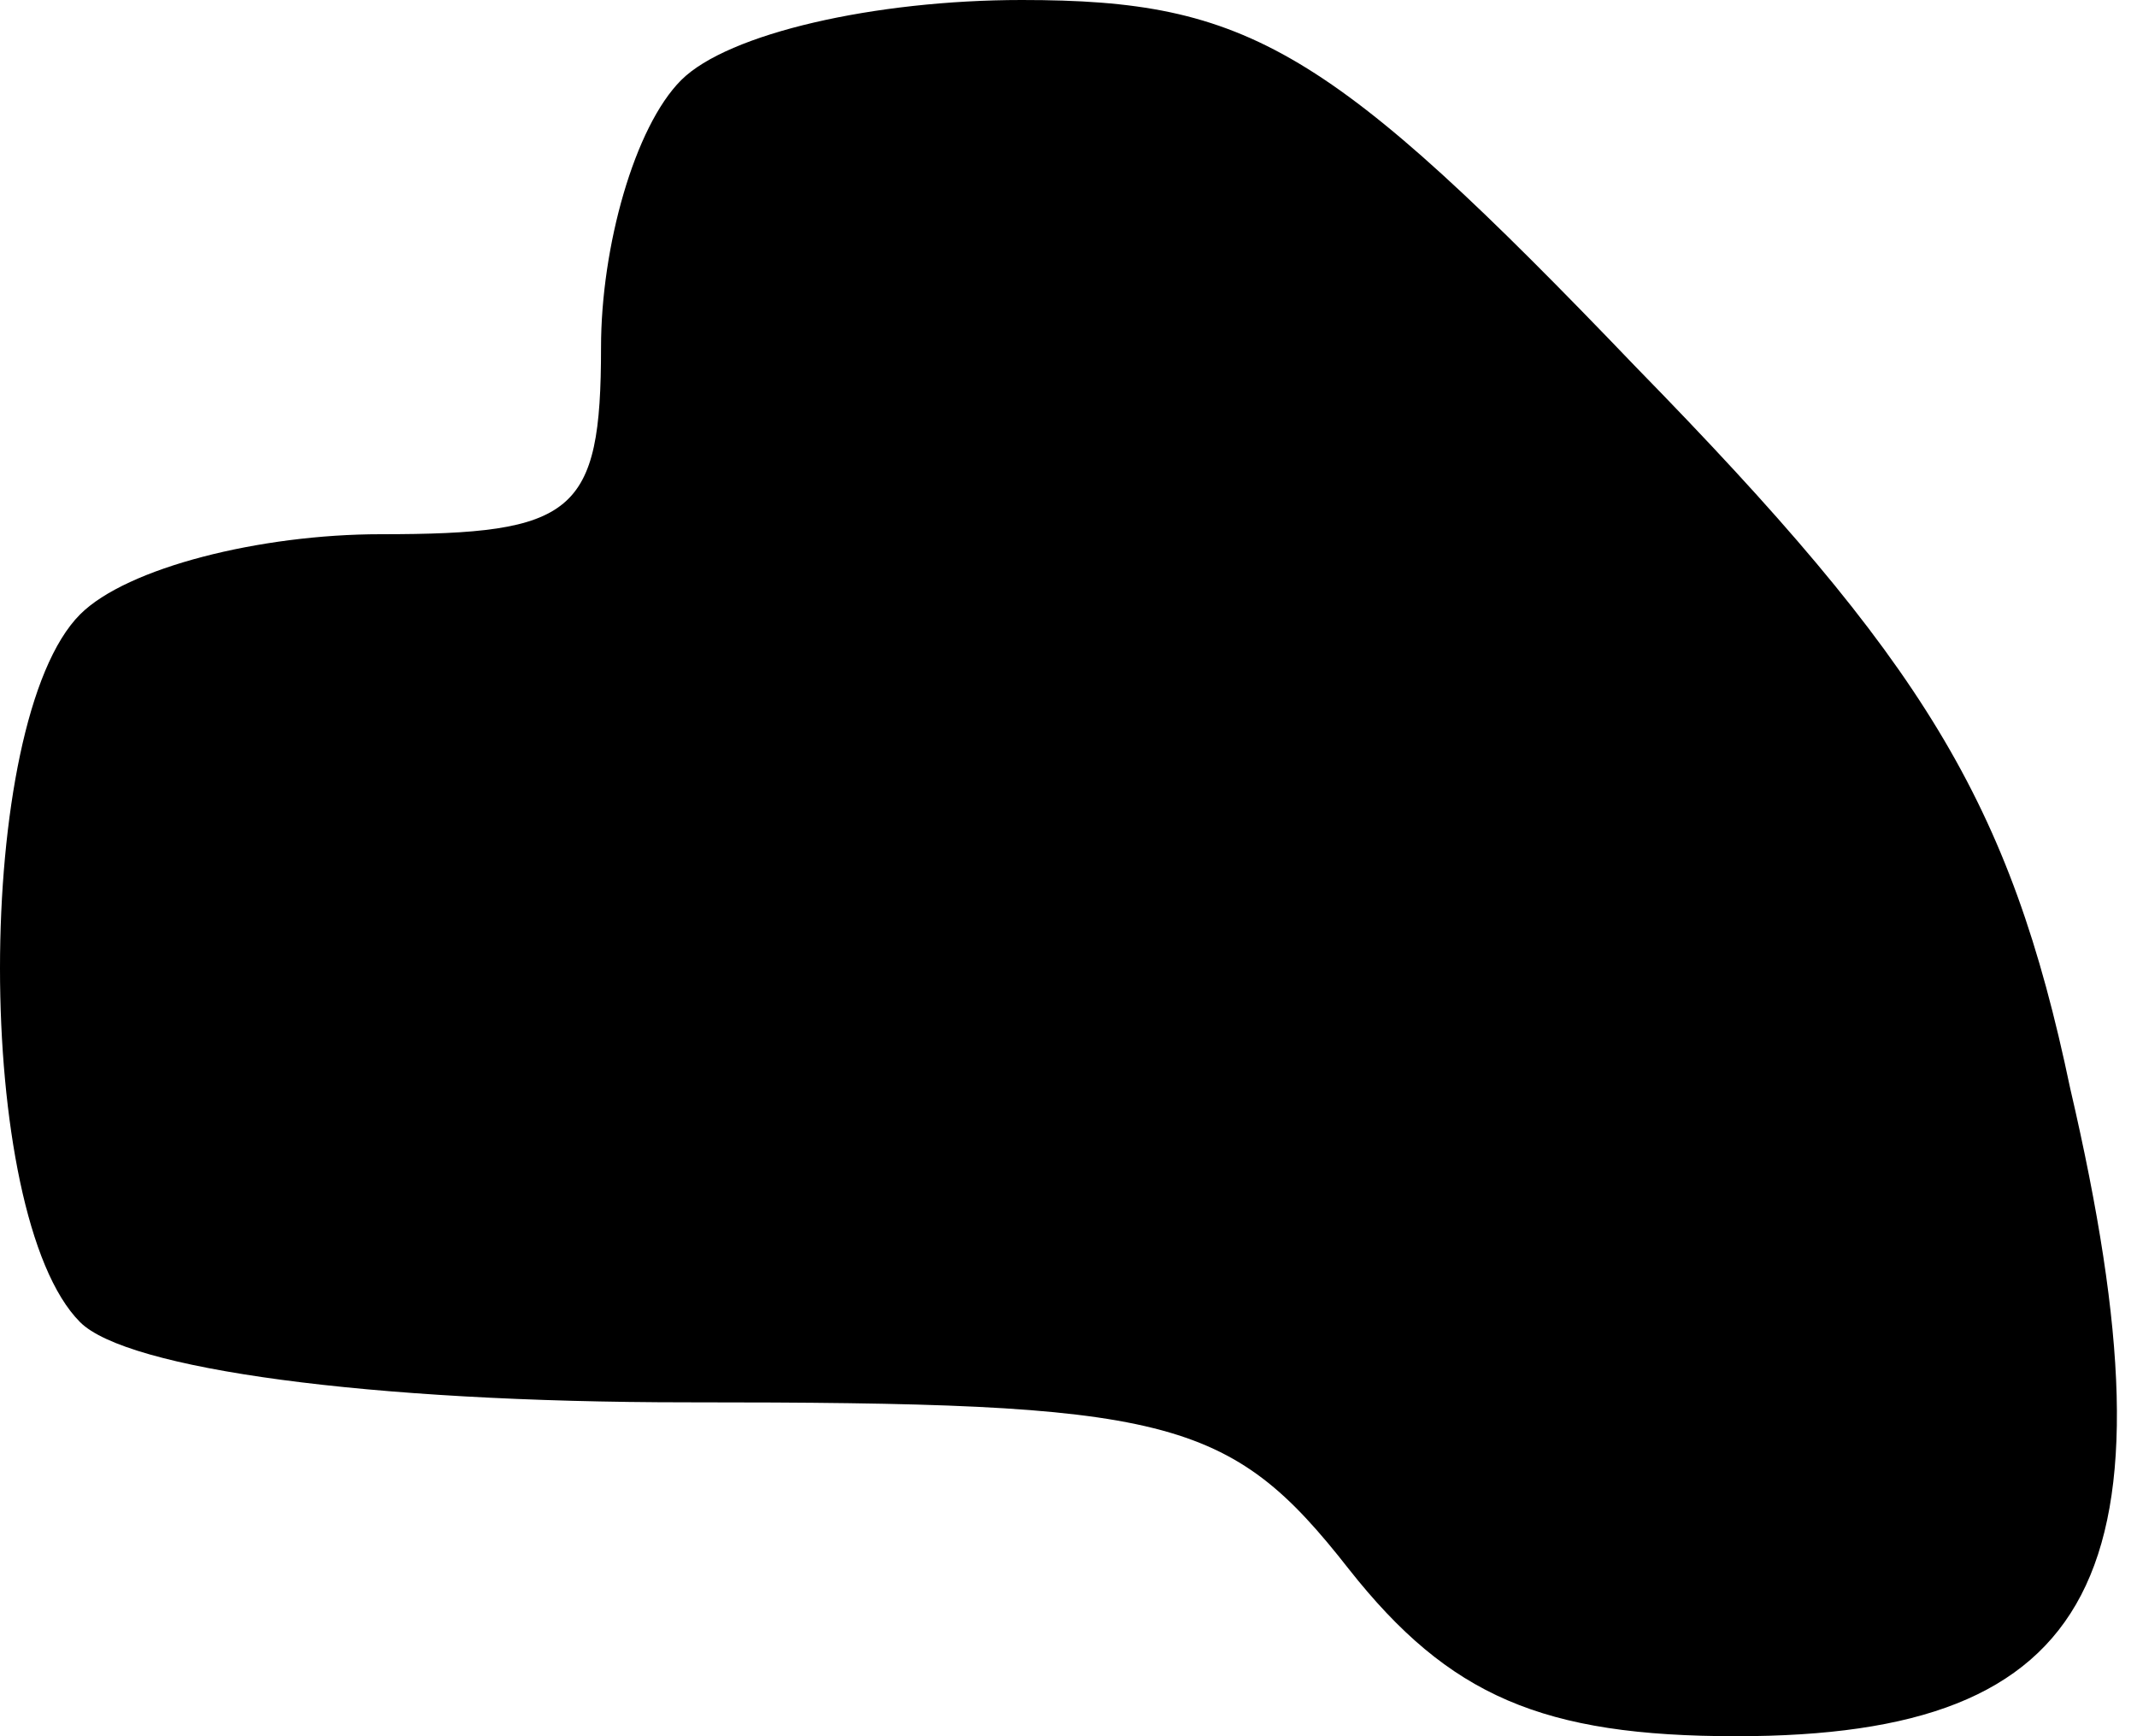 <?xml version="1.0" standalone="no"?>
<!DOCTYPE svg PUBLIC "-//W3C//DTD SVG 20010904//EN"
 "http://www.w3.org/TR/2001/REC-SVG-20010904/DTD/svg10.dtd">
<svg version="1.0" xmlns="http://www.w3.org/2000/svg"
 width="32pt" height="26pt" viewBox="0 0 32 26"
 preserveAspectRatio="xMidYMid meet">
<g transform="translate(0,26) scale(0.1,-0.1)"
fill="#000000" stroke="none">
<path fill="#000000" stroke="none" d="M102 248 c-7 -7 -12 -25 -12 -40 0 -25
-4 -28 -33 -28 -18 0 -38 -5 -45 -12 -16 -16 -16 -90 0 -106 7 -7 43 -12 91
-12 72 0 81 -2 99 -25 15 -19 29 -25 58 -25 54 0 67 24 50 97 -9 43 -22 64
-65 108 -46 48 -58 55 -92 55 -22 0 -44 -5 -51 -12z"/>
</g>
</svg>
